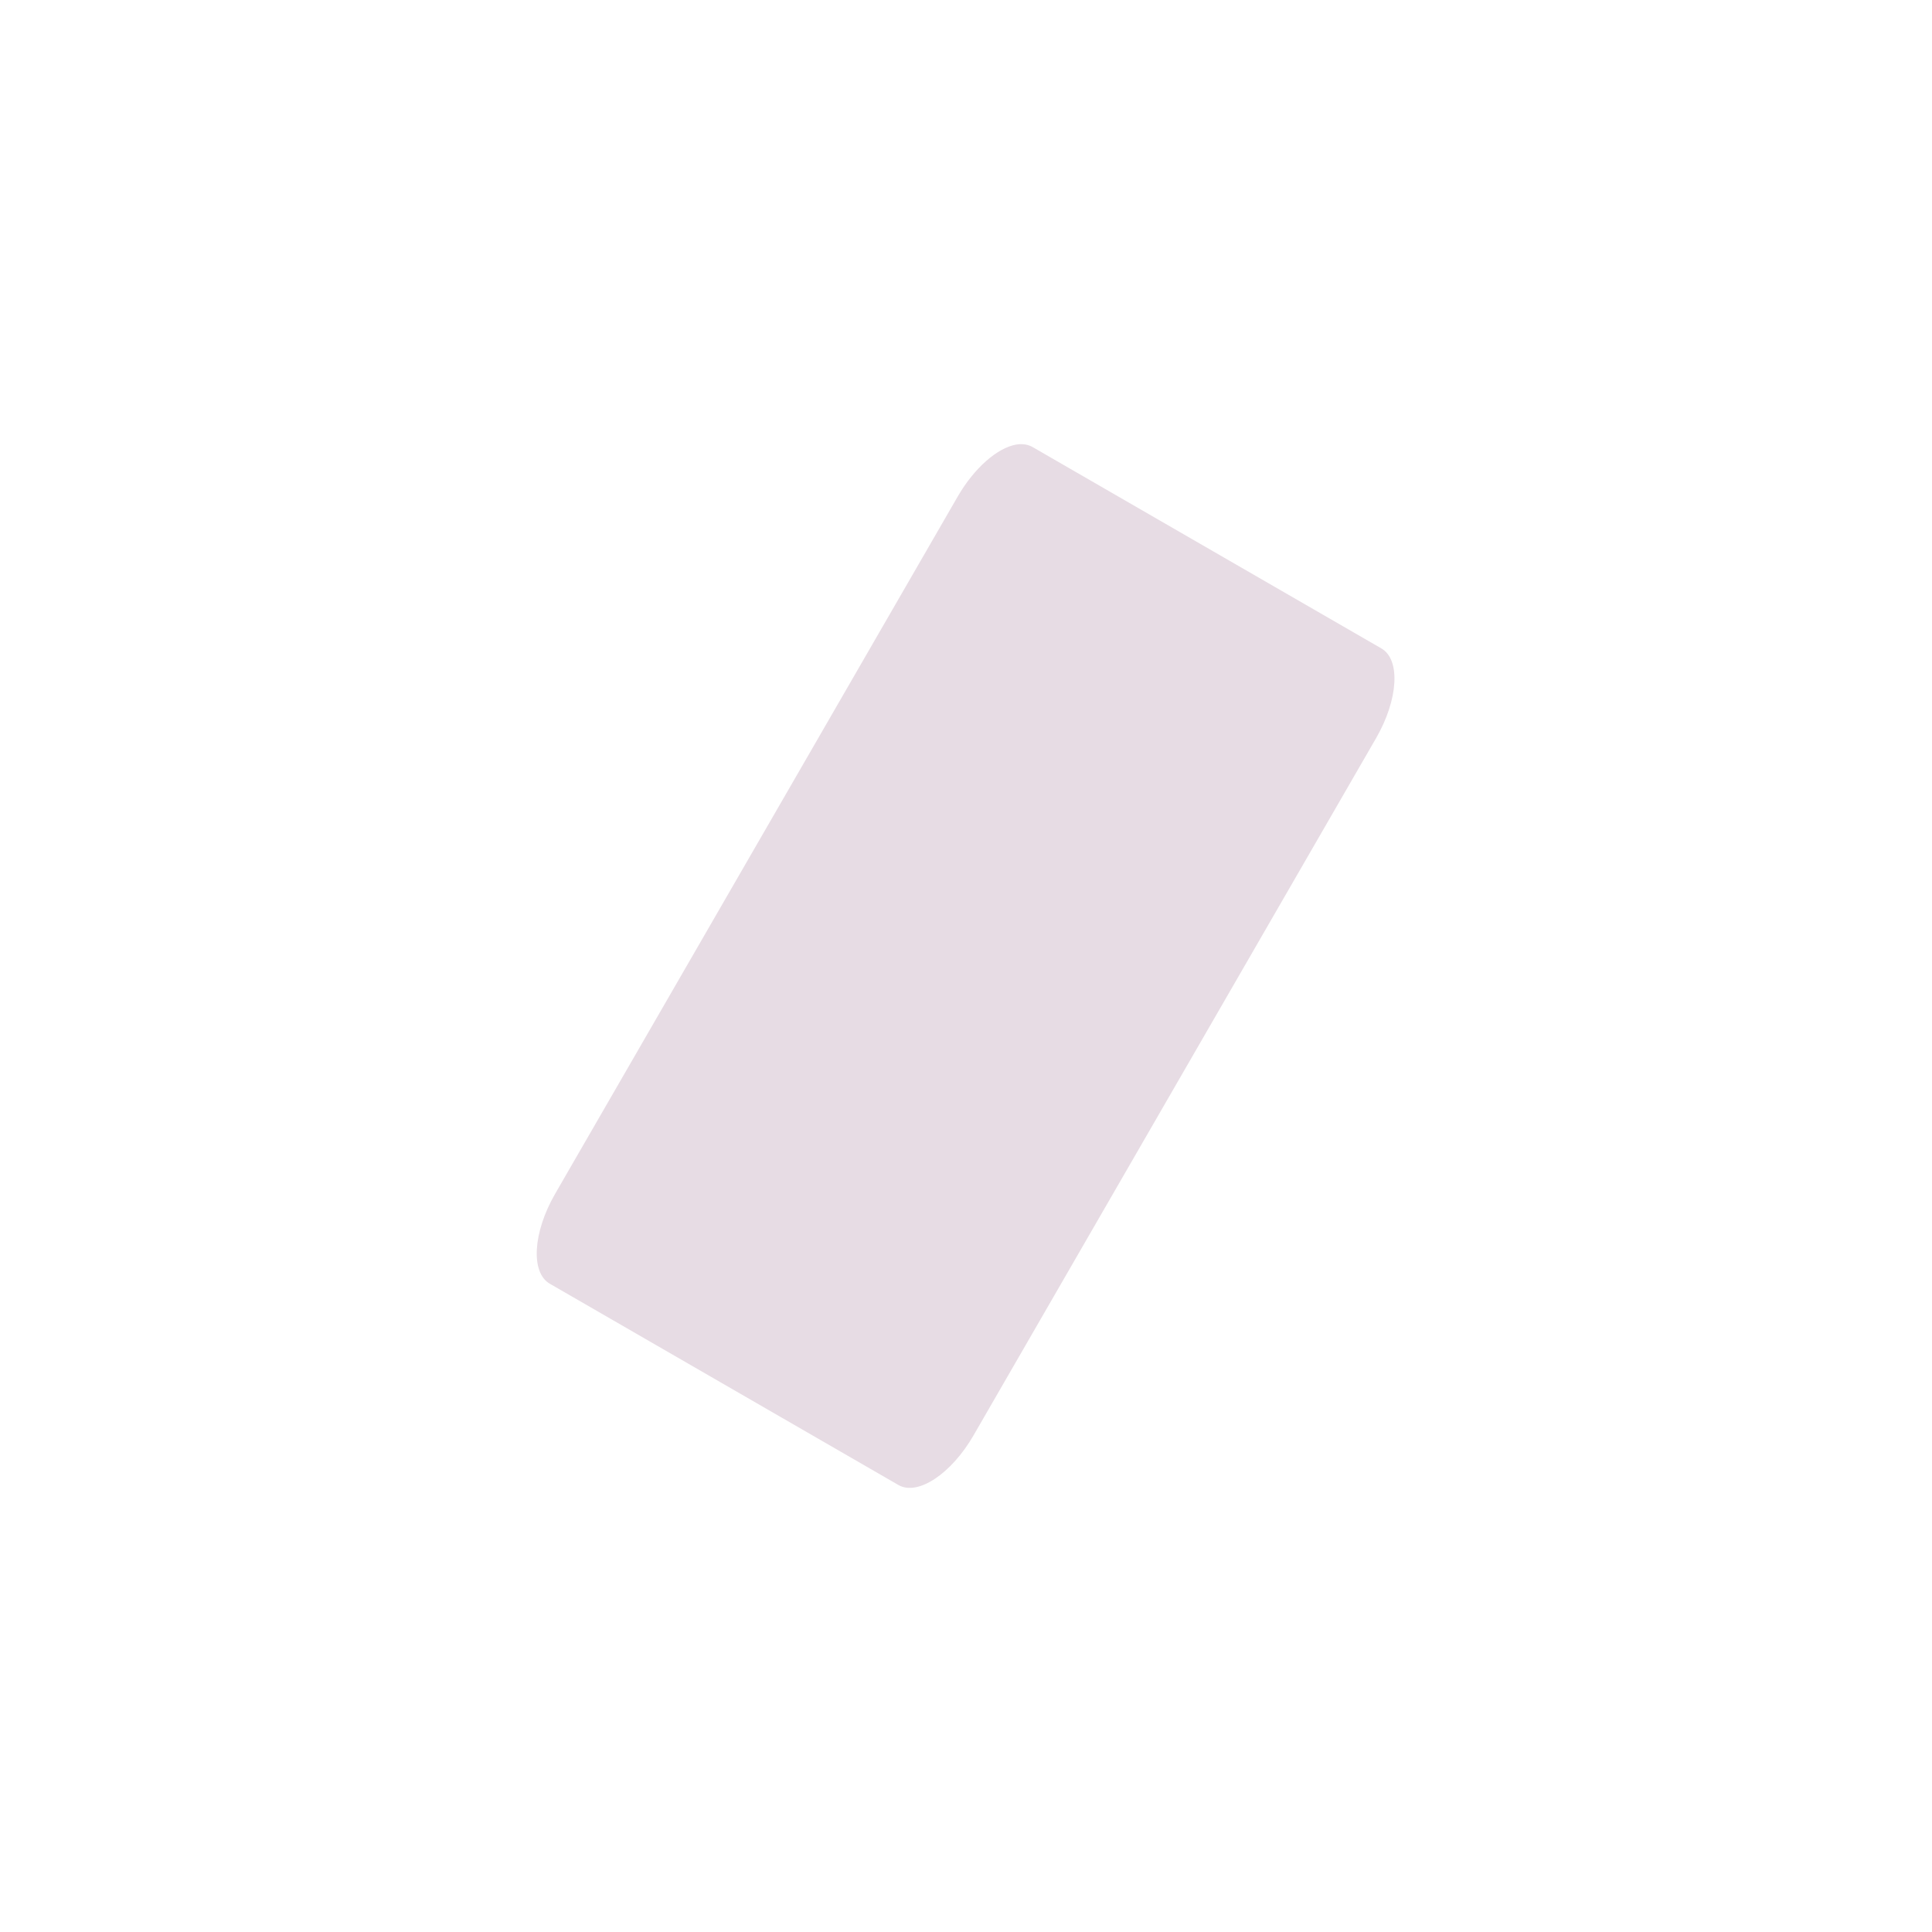 <svg xmlns="http://www.w3.org/2000/svg" width="24" height="24" viewBox="0 0 24 24">
 <defs>
  <style id="current-color-scheme" type="text/css">
   .ColorScheme-Text { color:#e7dce4; } .ColorScheme-Highlight { color:#5294e2; }
  </style>
 </defs>
 <path style="fill:currentColor" class="ColorScheme-Text" d="M 8.621 1.523 C 8.39 1.565 8.104 1.81 7.896 2.17 L 2.896 10.83 C 2.619 11.31 2.59 11.809 2.83 11.947 L 7.16 14.447 C 7.4 14.586 7.817 14.31 8.094 13.83 L 13.094 5.17 C 13.371 4.69 13.4 4.193 13.16 4.055 L 8.83 1.555 C 8.77 1.52 8.698 1.51 8.621 1.523 z" transform="translate(4 4)"/>
</svg>
